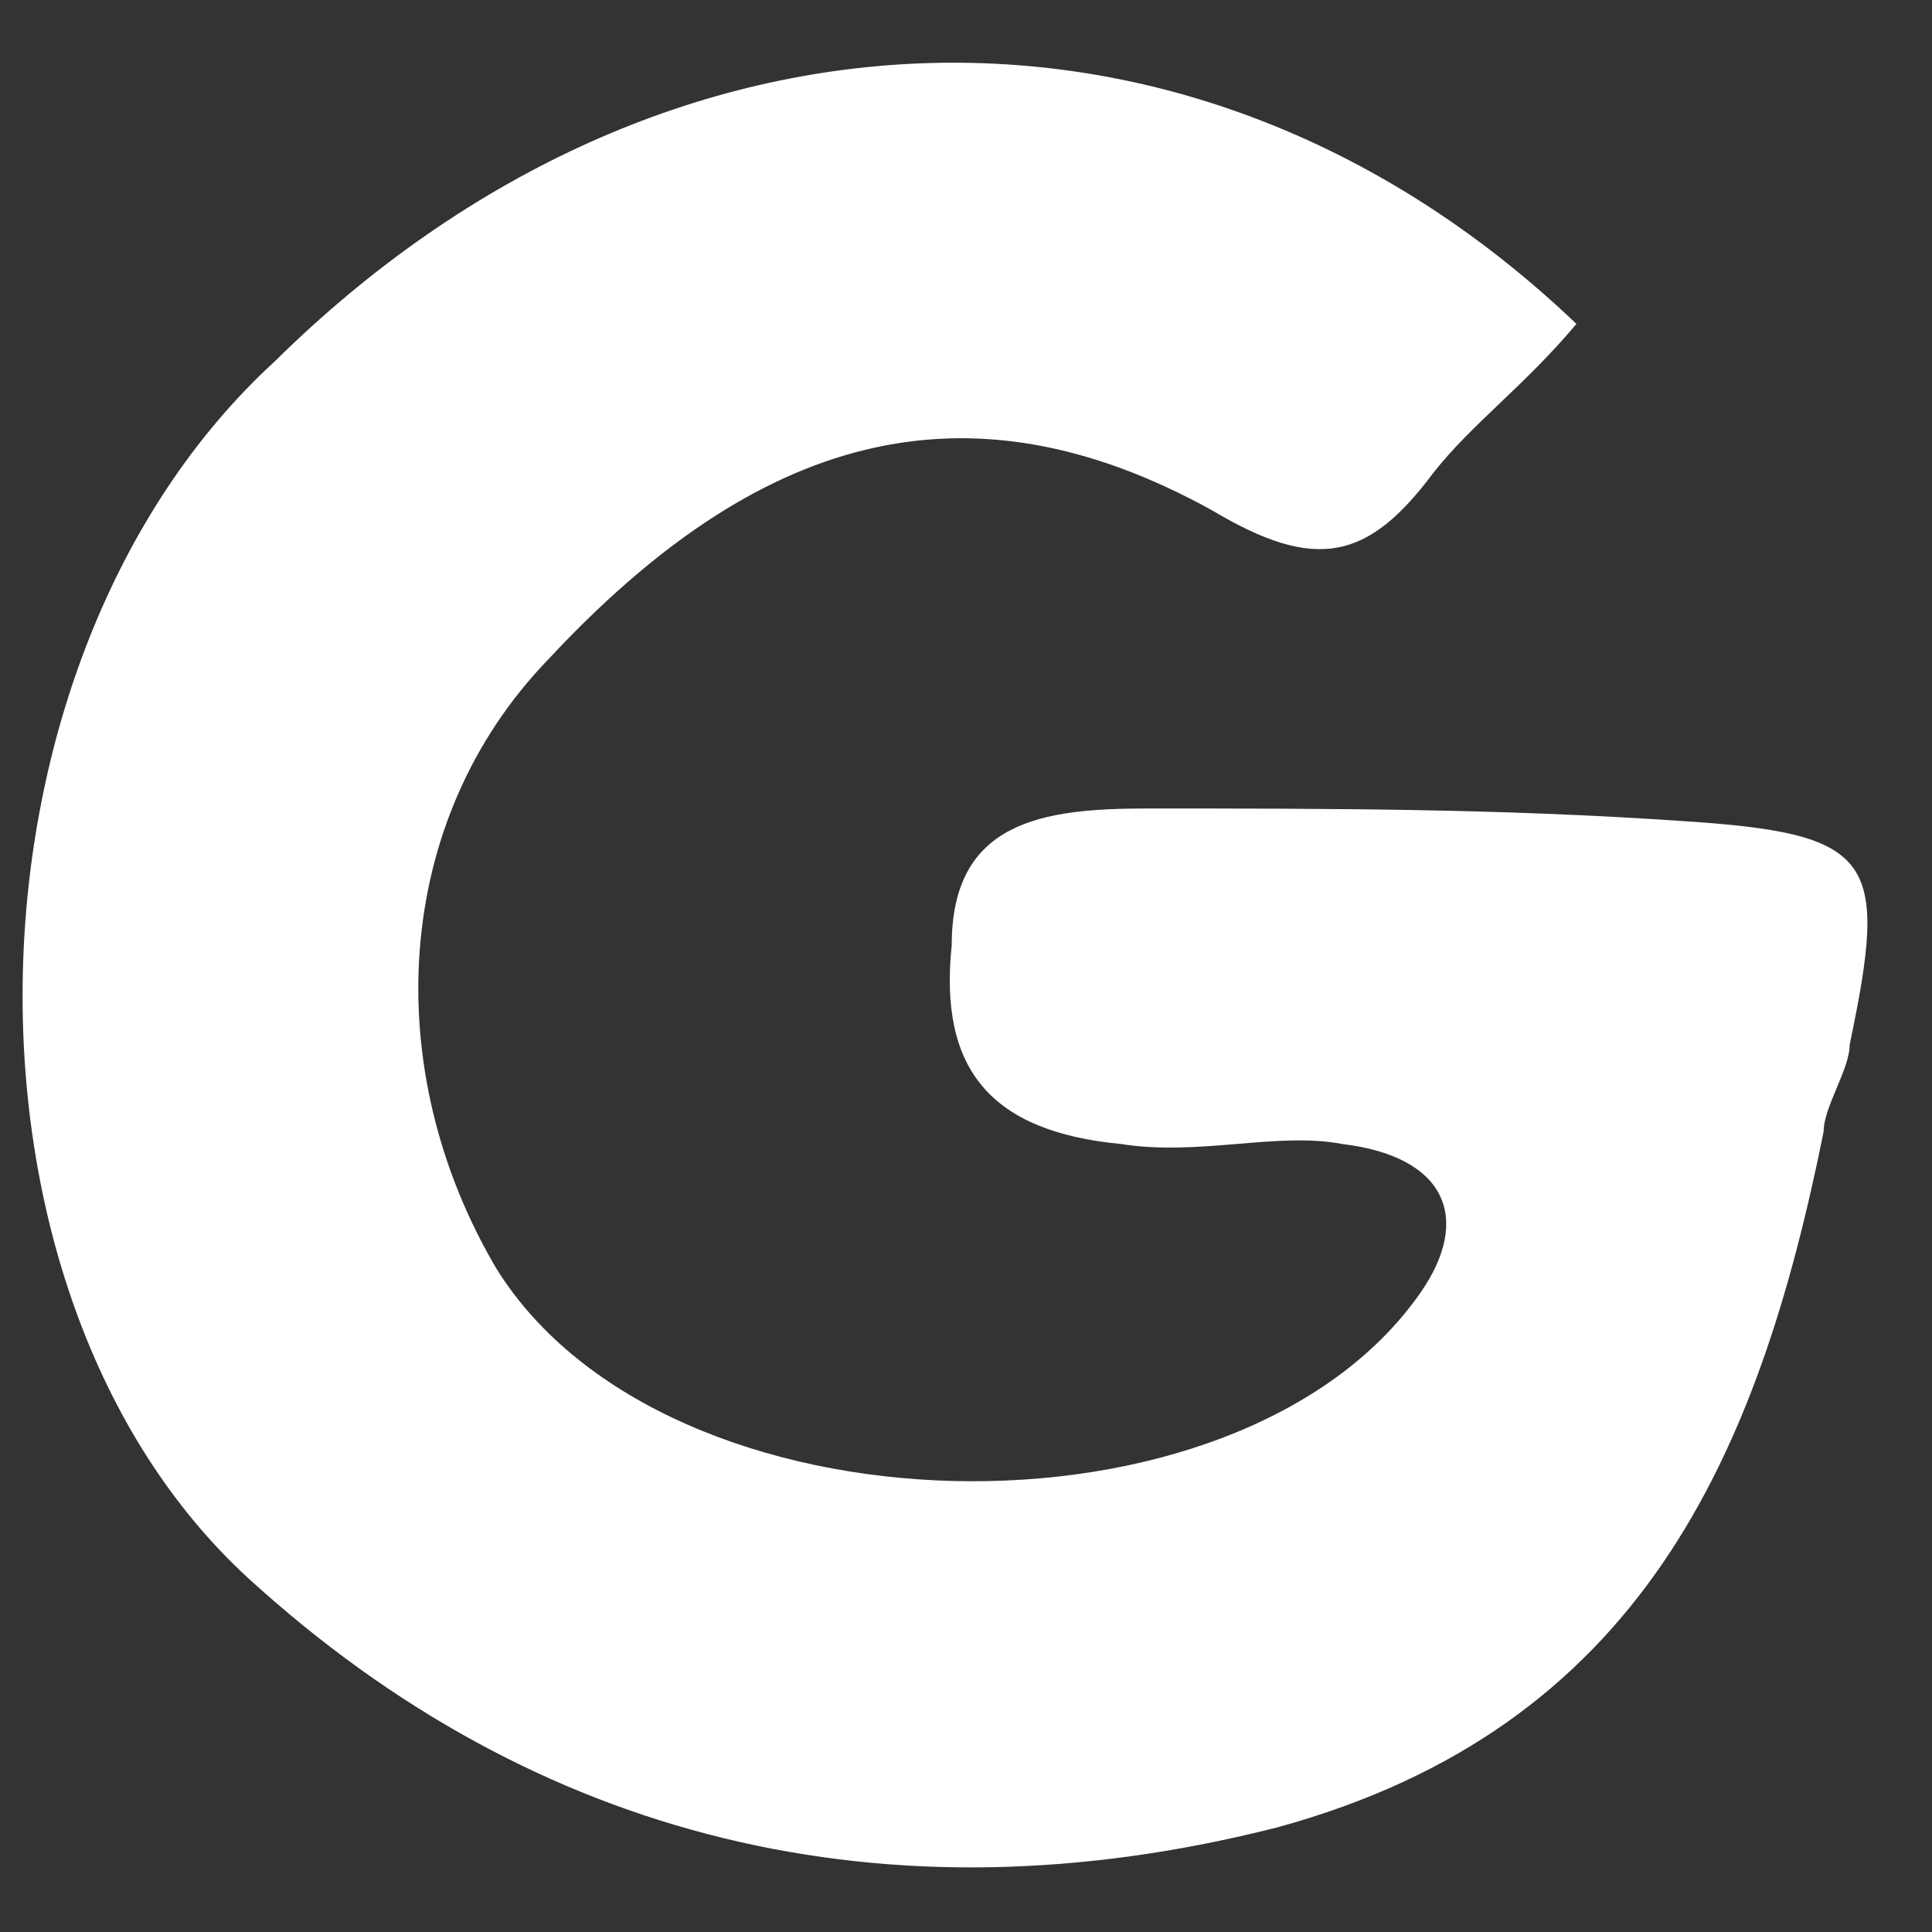 <?xml version="1.0" encoding="UTF-8" standalone="no"?><svg width='23' height='23' viewBox='0 0 23 23' fill='none' xmlns='http://www.w3.org/2000/svg'>
<rect x="0" y="0" width="23" height="23" fill="#333333" stroke="none"/>
<path d='M18.767 3.856C18.147 4.596 17.527 5.04 17.062 5.631C16.288 6.667 15.668 6.815 14.429 6.075C11.485 4.448 9.006 5.188 6.527 7.85C4.668 9.773 4.513 12.732 5.907 15.098C7.921 18.352 14.738 18.5 16.907 15.394C17.527 14.507 17.217 13.767 15.978 13.619C15.203 13.471 14.274 13.767 13.344 13.619C11.795 13.471 11.175 12.732 11.33 11.252C11.33 9.773 12.415 9.625 13.654 9.625C15.823 9.625 17.837 9.625 20.006 9.773C22.33 9.921 22.485 10.217 22.02 12.436C22.02 12.732 21.71 13.175 21.71 13.471C20.936 17.317 19.541 20.571 15.203 21.755C10.555 22.938 6.372 21.902 2.964 18.796C-0.755 15.394 -0.6 7.85 3.273 4.3C7.921 -0.285 14.274 -0.433 18.767 3.856Z' fill='white'/>
</svg>
